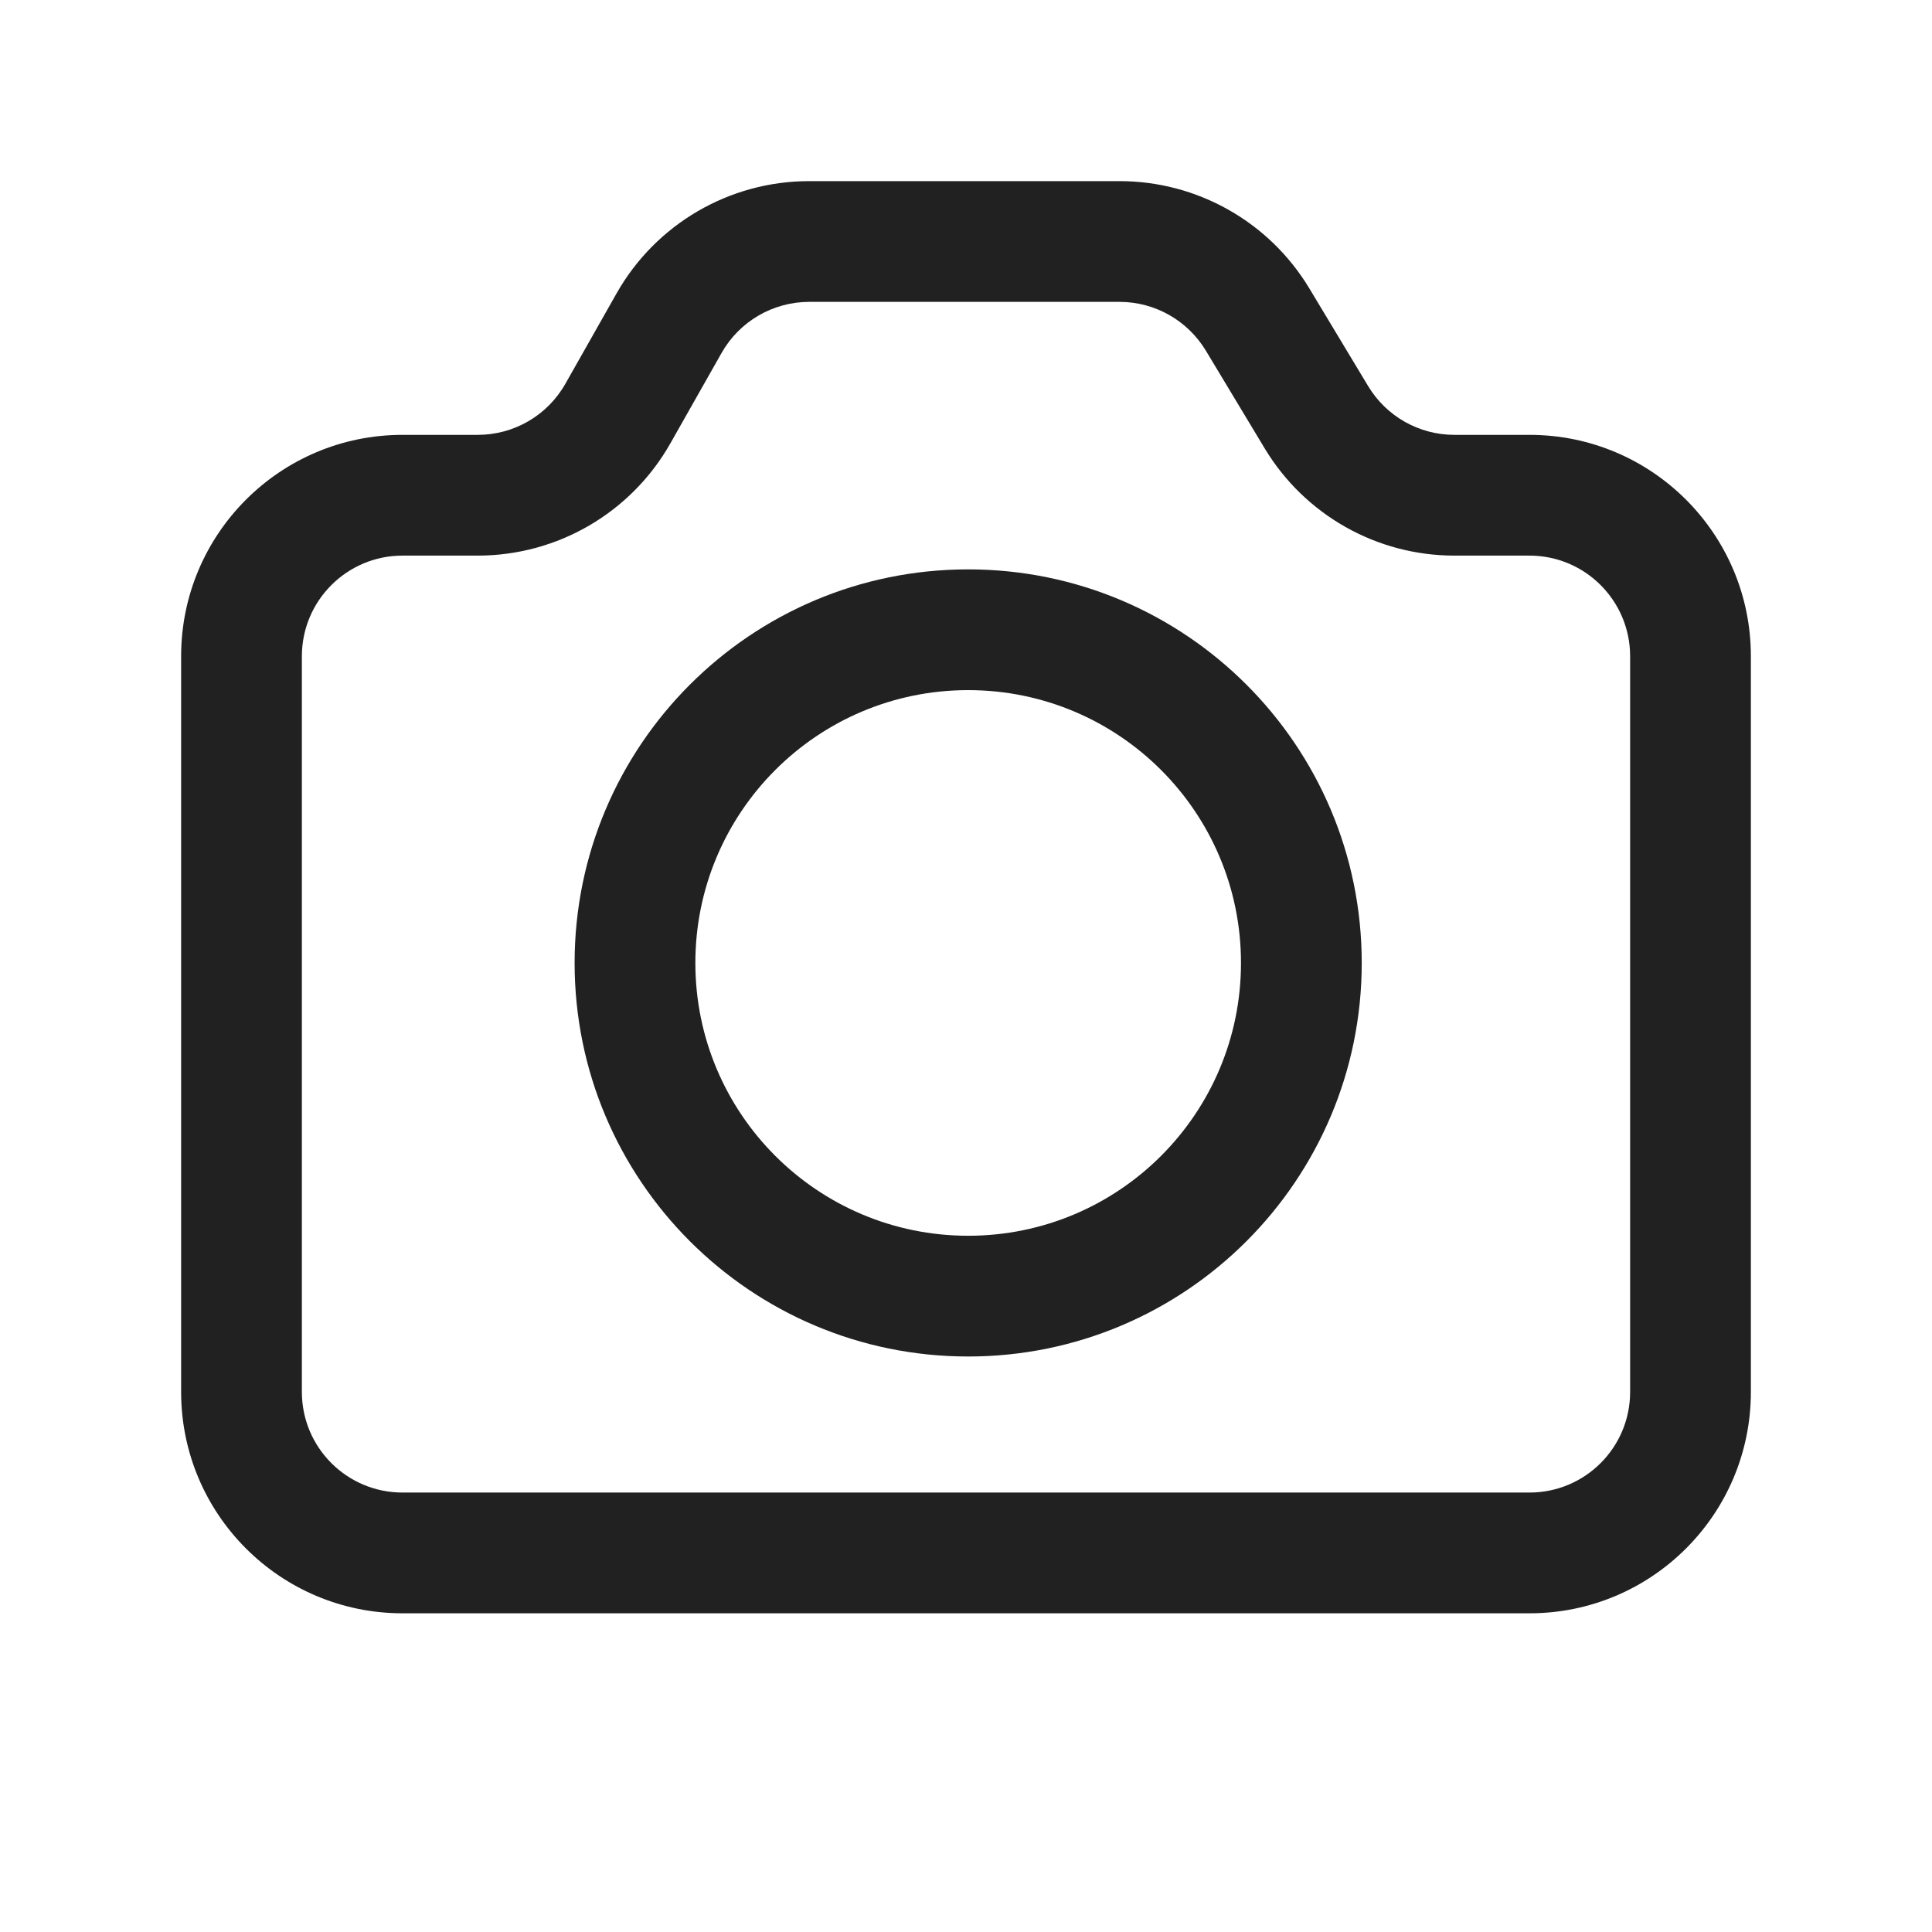 <svg width="24" height="24" viewBox="0 0 24 24" fill="none" xmlns="http://www.w3.org/2000/svg">
<path fill-rule="evenodd" clip-rule="evenodd" d="M10.052 3.75C9.602 3.75 9.186 3.992 8.964 4.384L8.328 5.507C7.84 6.369 6.926 6.902 5.935 6.902H5C4.31 6.902 3.75 7.462 3.75 8.152V17.291C3.75 17.982 4.31 18.541 5 18.541H19C19.69 18.541 20.25 17.982 20.25 17.291V8.152C20.25 7.462 19.69 6.902 19 6.902H18.067C17.102 6.902 16.209 6.397 15.711 5.571L14.979 4.355C14.752 3.98 14.346 3.75 13.908 3.75H10.052ZM7.659 3.645C8.147 2.783 9.061 2.25 10.052 2.25H13.908C14.872 2.25 15.766 2.755 16.264 3.581L16.996 4.797C17.222 5.172 17.628 5.402 18.067 5.402H19C20.519 5.402 21.75 6.633 21.75 8.152V17.291C21.75 18.81 20.519 20.041 19 20.041H5C3.481 20.041 2.25 18.81 2.25 17.291V8.152C2.25 6.633 3.481 5.402 5 5.402H5.935C6.386 5.402 6.801 5.16 7.023 4.768L7.659 3.645Z" fill="#212121"/>
<path fill-rule="evenodd" clip-rule="evenodd" d="M12.027 8.573C10.155 8.573 8.638 10.09 8.638 11.962C8.638 13.834 10.155 15.351 12.027 15.351C13.899 15.351 15.416 13.834 15.416 11.962C15.416 10.09 13.899 8.573 12.027 8.573ZM7.138 11.962C7.138 9.262 9.327 7.073 12.027 7.073C14.727 7.073 16.916 9.262 16.916 11.962C16.916 14.662 14.727 16.851 12.027 16.851C9.327 16.851 7.138 14.662 7.138 11.962Z" fill="#212121"/>
</svg>
